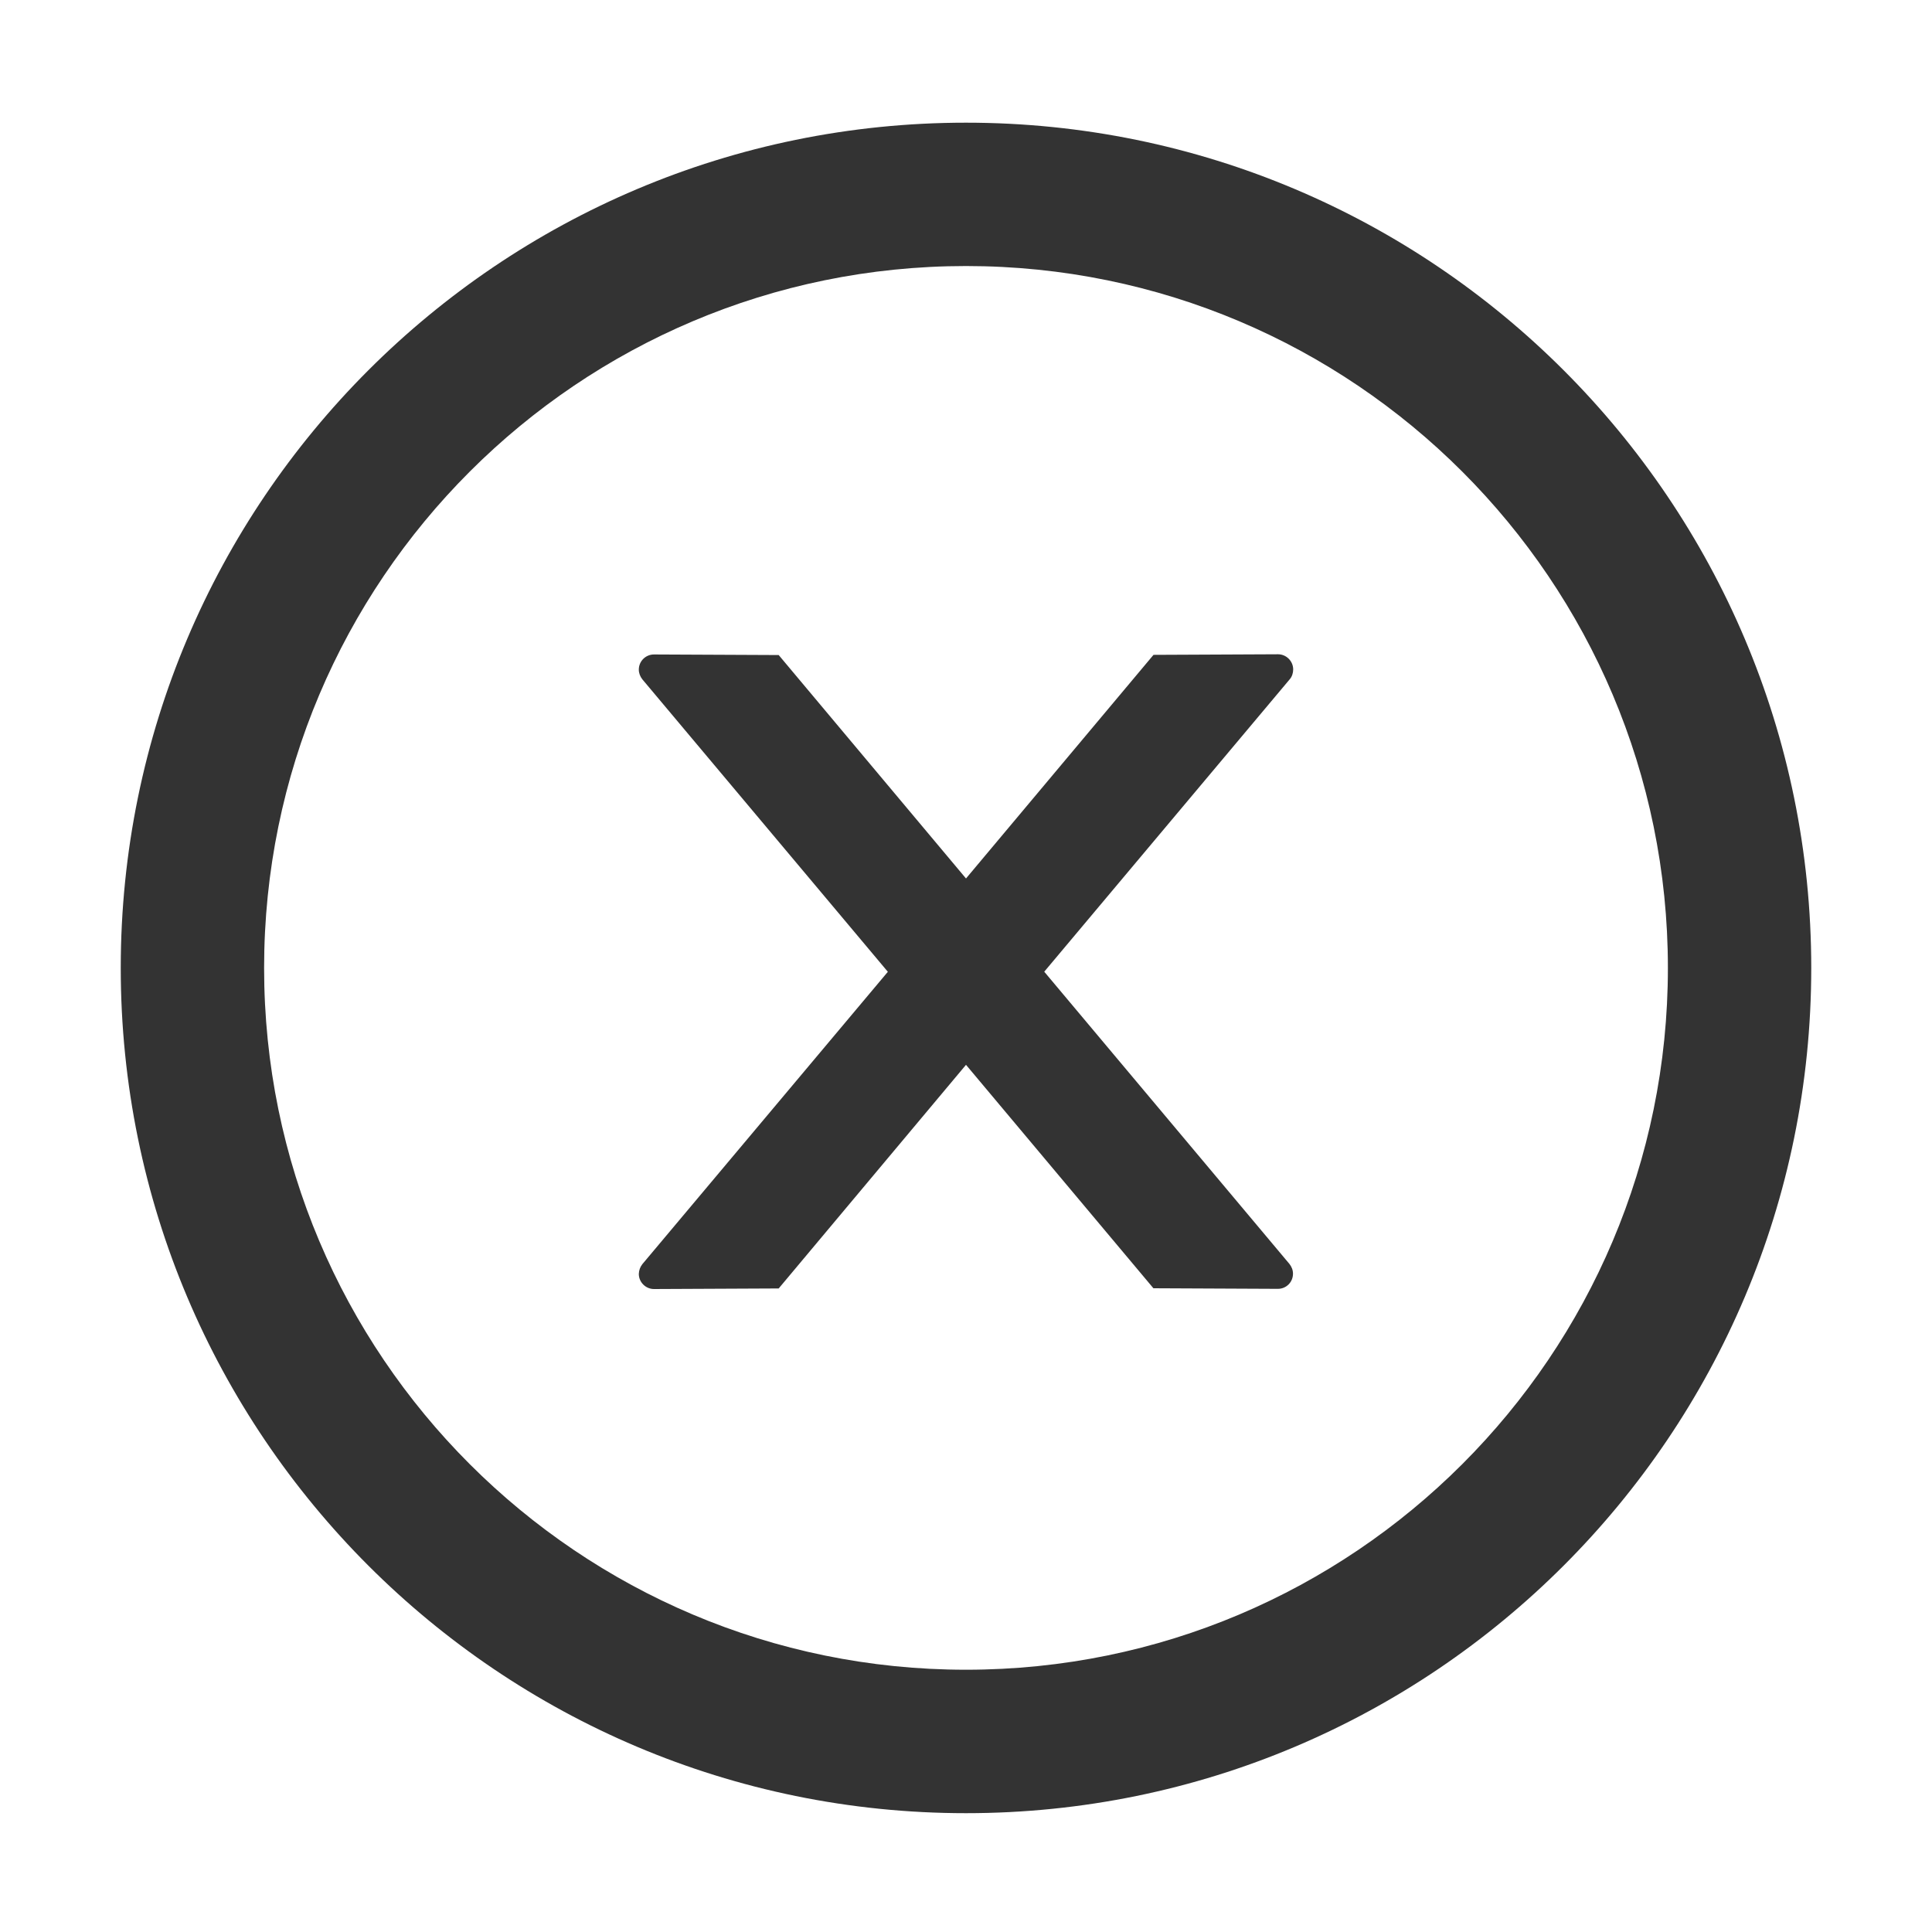 <svg width="20" height="20" viewBox="0 0 20 20" fill="none" xmlns="http://www.w3.org/2000/svg">
<path d="M13.387 6.93C13.387 6.844 13.316 6.773 13.23 6.773L11.941 6.779L10 9.094L8.061 6.781L6.77 6.775C6.684 6.775 6.613 6.844 6.613 6.932C6.613 6.969 6.627 7.004 6.65 7.033L9.191 10.06L6.65 13.086C6.627 13.115 6.614 13.15 6.613 13.188C6.613 13.273 6.684 13.344 6.77 13.344L8.061 13.338L10 11.023L11.94 13.336L13.229 13.342C13.315 13.342 13.385 13.273 13.385 13.185C13.385 13.148 13.371 13.113 13.348 13.084L10.81 10.059L13.352 7.031C13.375 7.004 13.387 6.967 13.387 6.93Z" fill="#333333"/>
<path d="M10 1.27C5.168 1.27 1.25 5.188 1.25 10.02C1.25 14.852 5.168 18.77 10 18.77C14.832 18.77 18.75 14.852 18.75 10.02C18.75 5.188 14.832 1.27 10 1.27ZM10 17.285C5.988 17.285 2.734 14.031 2.734 10.02C2.734 6.008 5.988 2.754 10 2.754C14.012 2.754 17.266 6.008 17.266 10.02C17.266 14.031 14.012 17.285 10 17.285Z" fill="#333333"/>
</svg>
